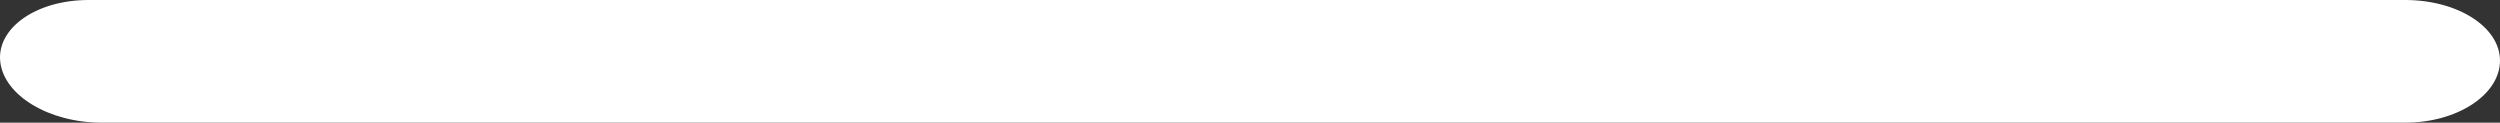 <svg width="44.139" height="2.166" viewBox="0 0 44.139 2.166" fill="none" xmlns="http://www.w3.org/2000/svg" xmlns:xlink="http://www.w3.org/1999/xlink">
	<rect x="0" y="0" width="44.139" height="2.166" fill="#333333" stroke="none"/>
	<desc>
			Created with Pixso.
	</desc>
	<defs/>
	<path id="Vector" d="M1.565 0L42.462 0C43.394 0 44.139 0.477 44.139 1.071C44.139 1.665 43.394 2.166 42.462 2.166L1.798 2.166C0.866 2.166 0.075 1.688 0.005 1.095C-0.065 0.501 0.633 0 1.565 0Z" fill="#FFFFFF" fill-opacity="1" fill-rule="nonzero"/>
</svg>
